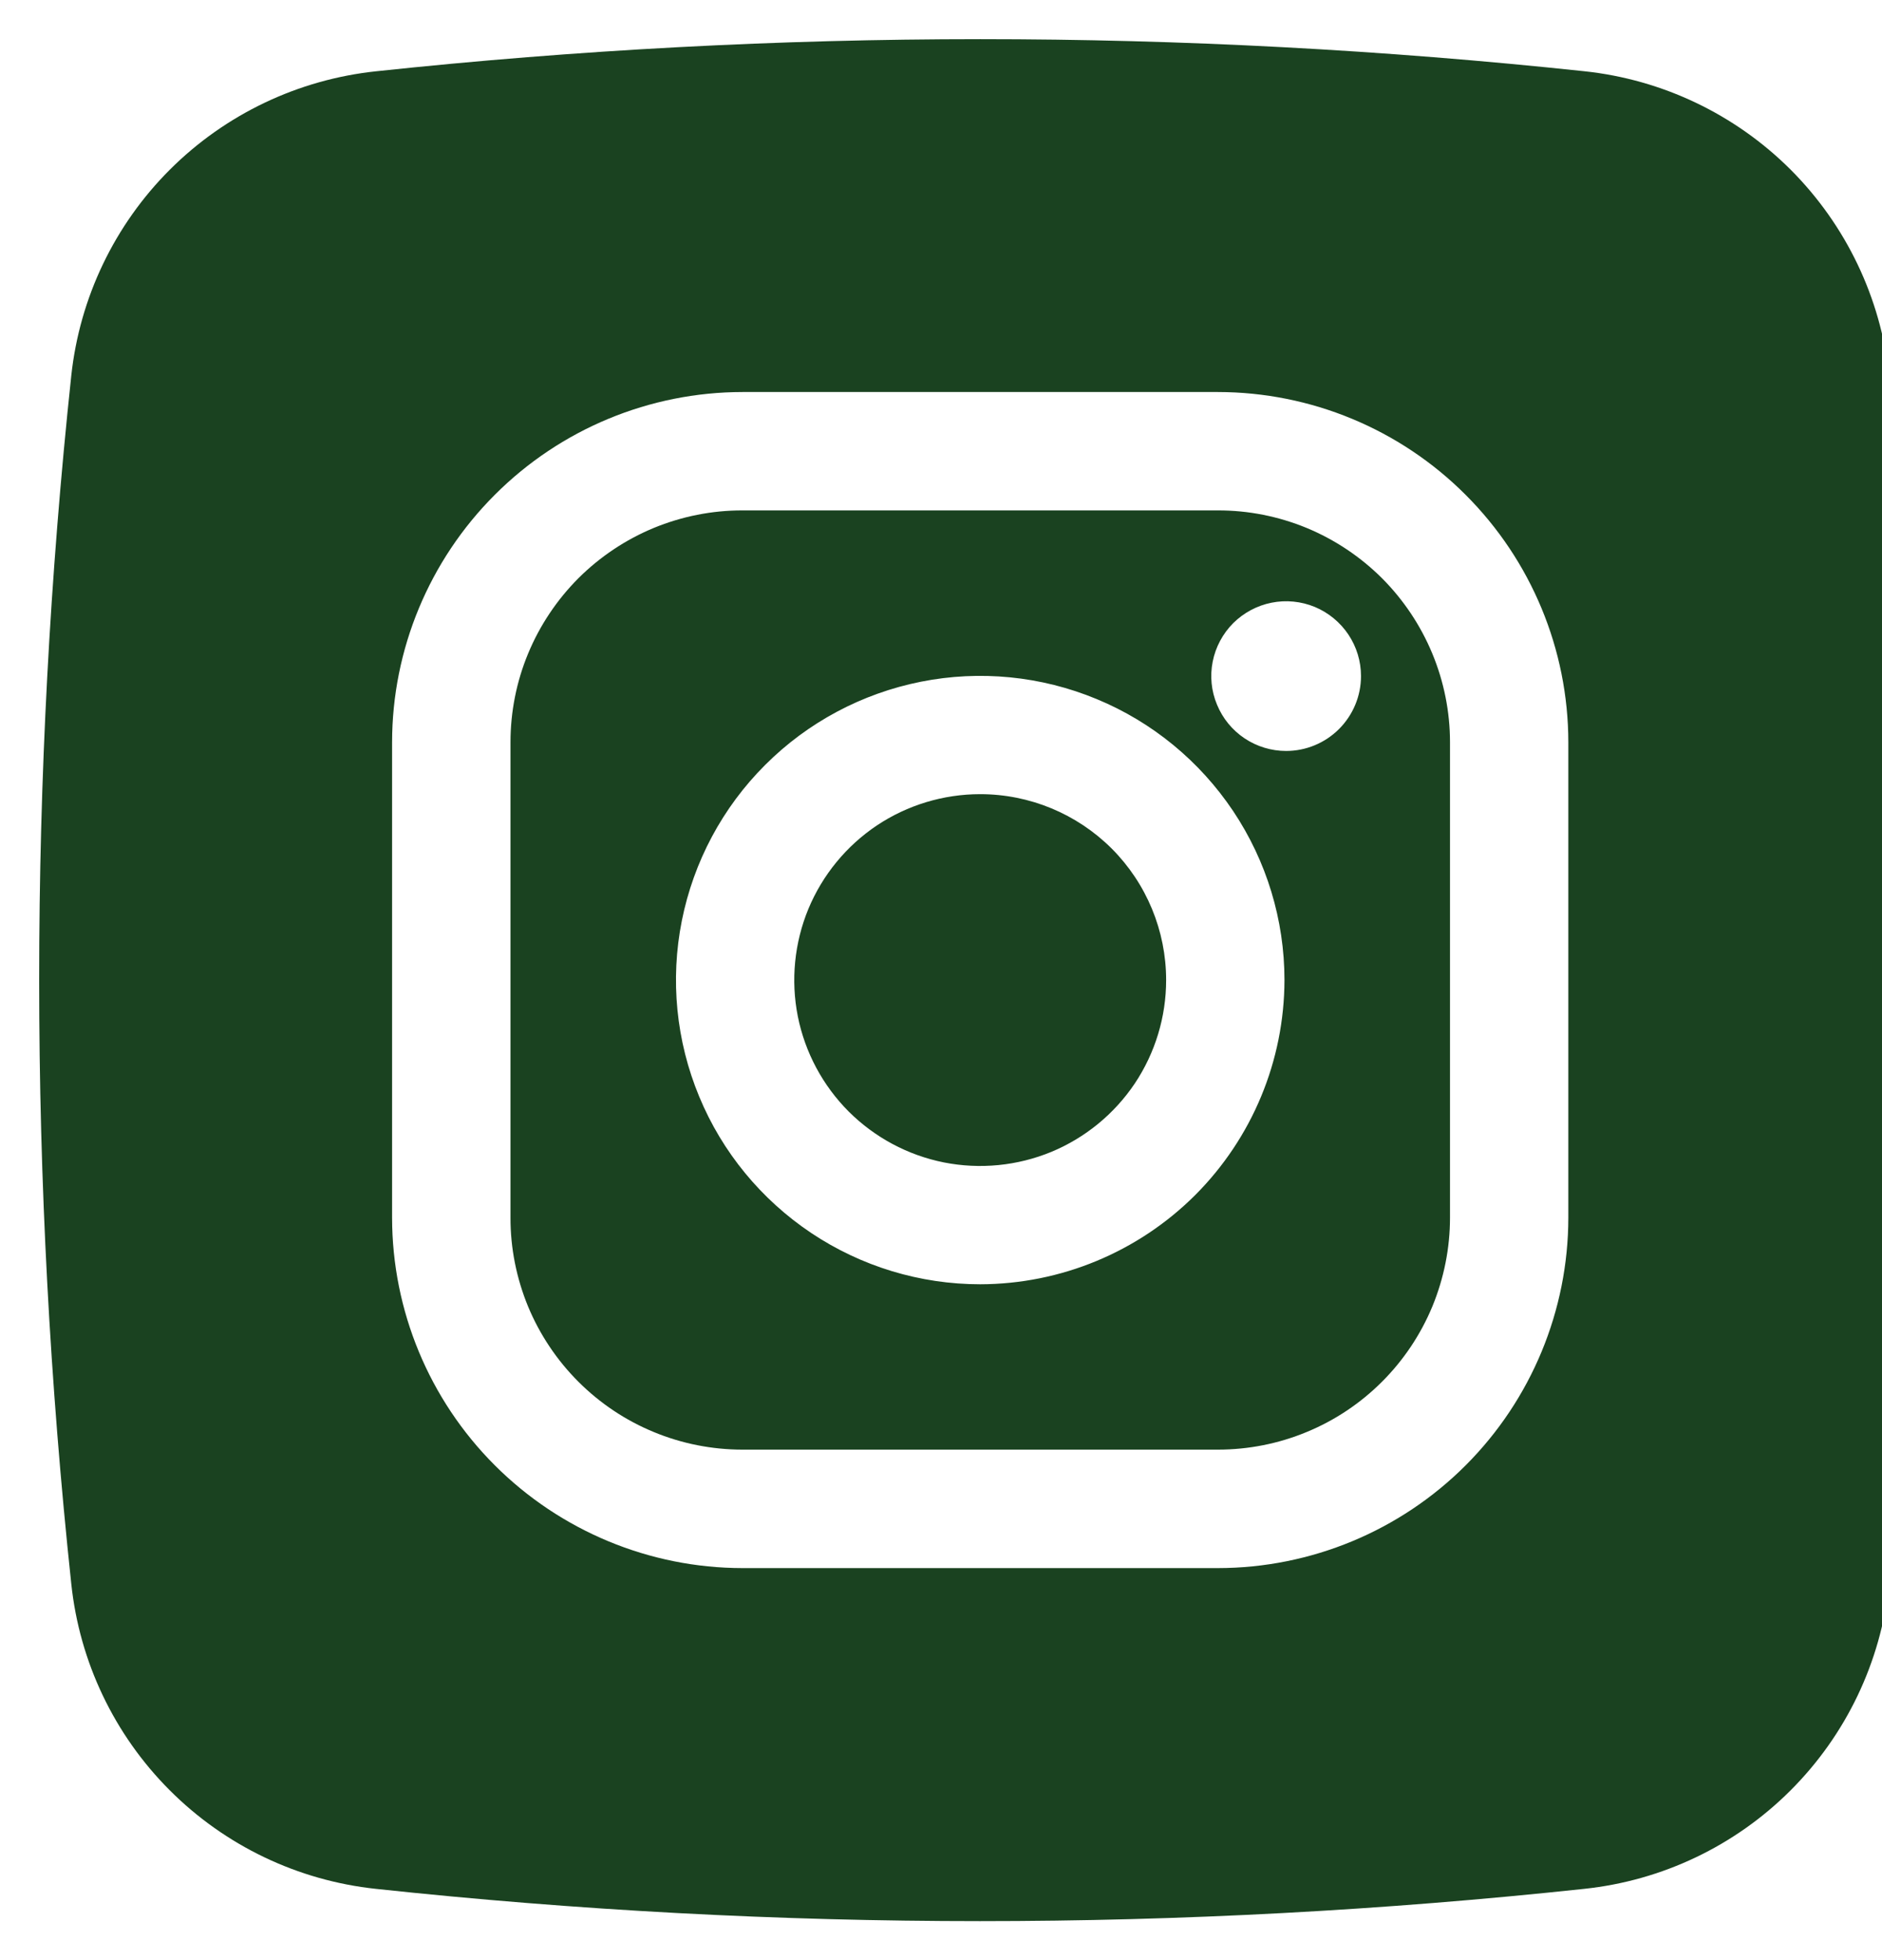 <svg width="24" height="25" viewBox="0 0 24 25" fill="none" xmlns="http://www.w3.org/2000/svg">
<path d="M15.531 6.51H9.469C9.08 6.509 8.695 6.586 8.336 6.734C7.977 6.883 7.651 7.101 7.376 7.375C7.102 7.65 6.884 7.976 6.735 8.335C6.586 8.694 6.51 9.079 6.51 9.467V15.53C6.509 15.919 6.586 16.303 6.734 16.663C6.883 17.022 7.101 17.348 7.376 17.623C7.651 17.898 7.977 18.116 8.336 18.264C8.695 18.413 9.08 18.489 9.469 18.489H15.531C15.92 18.489 16.305 18.413 16.664 18.264C17.023 18.116 17.349 17.898 17.624 17.623C17.899 17.348 18.117 17.022 18.266 16.663C18.414 16.303 18.491 15.919 18.491 15.53V9.467C18.491 9.079 18.414 8.694 18.265 8.335C18.116 7.976 17.898 7.65 17.624 7.375C17.349 7.101 17.023 6.883 16.664 6.734C16.305 6.586 15.92 6.509 15.531 6.51ZM12.5 16.38C11.733 16.38 10.983 16.152 10.345 15.726C9.707 15.299 9.209 14.694 8.916 13.985C8.622 13.276 8.545 12.496 8.695 11.743C8.845 10.991 9.214 10.299 9.757 9.757C10.299 9.214 10.991 8.845 11.743 8.695C12.496 8.545 13.276 8.622 13.985 8.916C14.694 9.209 15.299 9.707 15.726 10.345C16.152 10.983 16.38 11.733 16.38 12.5C16.378 13.528 15.969 14.514 15.242 15.242C14.514 15.969 13.528 16.378 12.5 16.38ZM16.401 9.578C16.213 9.578 16.028 9.522 15.871 9.417C15.714 9.312 15.592 9.163 15.52 8.988C15.447 8.814 15.428 8.622 15.465 8.437C15.502 8.252 15.593 8.082 15.726 7.948C15.86 7.815 16.03 7.724 16.215 7.687C16.4 7.65 16.592 7.669 16.767 7.741C16.941 7.814 17.09 7.936 17.195 8.093C17.3 8.25 17.356 8.434 17.356 8.623C17.356 8.876 17.255 9.119 17.076 9.298C16.897 9.477 16.654 9.578 16.401 9.578ZM12.5 10.129C12.031 10.129 11.572 10.268 11.182 10.528C10.793 10.789 10.489 11.159 10.309 11.592C10.13 12.026 10.083 12.503 10.174 12.963C10.266 13.423 10.492 13.845 10.823 14.177C11.155 14.508 11.577 14.734 12.037 14.826C12.497 14.917 12.974 14.87 13.408 14.691C13.841 14.511 14.211 14.207 14.472 13.818C14.732 13.428 14.871 12.969 14.871 12.5C14.871 11.871 14.621 11.268 14.177 10.823C13.732 10.379 13.129 10.129 12.5 10.129ZM15.531 6.51H9.469C9.08 6.509 8.695 6.586 8.336 6.734C7.977 6.883 7.651 7.101 7.376 7.375C7.102 7.65 6.884 7.976 6.735 8.335C6.586 8.694 6.51 9.079 6.51 9.467V15.53C6.509 15.919 6.586 16.303 6.734 16.663C6.883 17.022 7.101 17.348 7.376 17.623C7.651 17.898 7.977 18.116 8.336 18.264C8.695 18.413 9.08 18.489 9.469 18.489H15.531C15.92 18.489 16.305 18.413 16.664 18.264C17.023 18.116 17.349 17.898 17.624 17.623C17.899 17.348 18.117 17.022 18.266 16.663C18.414 16.303 18.491 15.919 18.491 15.53V9.467C18.491 9.079 18.414 8.694 18.265 8.335C18.116 7.976 17.898 7.65 17.624 7.375C17.349 7.101 17.023 6.883 16.664 6.734C16.305 6.586 15.92 6.509 15.531 6.51ZM12.5 16.38C11.733 16.38 10.983 16.152 10.345 15.726C9.707 15.299 9.209 14.694 8.916 13.985C8.622 13.276 8.545 12.496 8.695 11.743C8.845 10.991 9.214 10.299 9.757 9.757C10.299 9.214 10.991 8.845 11.743 8.695C12.496 8.545 13.276 8.622 13.985 8.916C14.694 9.209 15.299 9.707 15.726 10.345C16.152 10.983 16.38 11.733 16.38 12.5C16.378 13.528 15.969 14.514 15.242 15.242C14.514 15.969 13.528 16.378 12.5 16.38ZM16.401 9.578C16.213 9.578 16.028 9.522 15.871 9.417C15.714 9.312 15.592 9.163 15.52 8.988C15.447 8.814 15.428 8.622 15.465 8.437C15.502 8.252 15.593 8.082 15.726 7.948C15.86 7.815 16.03 7.724 16.215 7.687C16.4 7.65 16.592 7.669 16.767 7.741C16.941 7.814 17.09 7.936 17.195 8.093C17.3 8.25 17.356 8.434 17.356 8.623C17.356 8.876 17.255 9.119 17.076 9.298C16.897 9.477 16.654 9.578 16.401 9.578ZM12.5 10.129C12.031 10.129 11.572 10.268 11.182 10.528C10.793 10.789 10.489 11.159 10.309 11.592C10.13 12.026 10.083 12.503 10.174 12.963C10.266 13.423 10.492 13.845 10.823 14.177C11.155 14.508 11.577 14.734 12.037 14.826C12.497 14.917 12.974 14.87 13.408 14.691C13.841 14.511 14.211 14.207 14.472 13.818C14.732 13.428 14.871 12.969 14.871 12.5C14.871 11.871 14.621 11.268 14.177 10.823C13.732 10.379 13.129 10.129 12.5 10.129ZM24.091 4.791C23.985 3.798 23.541 2.871 22.835 2.164C22.128 1.458 21.201 1.015 20.207 0.909C15.085 0.363 9.92 0.363 4.798 0.909C3.804 1.014 2.875 1.456 2.167 2.163C1.46 2.869 1.016 3.797 0.909 4.791C0.363 9.913 0.363 15.079 0.909 20.201C1.014 21.195 1.456 22.124 2.163 22.832C2.87 23.541 3.798 23.985 4.793 24.091C9.914 24.64 15.08 24.64 20.202 24.091C21.197 23.986 22.126 23.543 22.833 22.836C23.541 22.129 23.985 21.201 24.091 20.206C24.638 15.082 24.638 9.915 24.091 4.791ZM20 15.53C19.999 16.715 19.528 17.851 18.691 18.689C17.853 19.528 16.716 19.999 15.531 20H9.469C8.284 19.999 7.148 19.527 6.31 18.689C5.472 17.851 5.001 16.715 5 15.53V9.467C5.001 8.283 5.473 7.147 6.311 6.31C7.148 5.472 8.284 5.001 9.469 5H15.531C16.716 5.001 17.852 5.472 18.689 6.31C19.527 7.147 19.999 8.283 20 9.467V15.53ZM15.531 6.51H9.469C9.08 6.509 8.695 6.586 8.336 6.734C7.977 6.883 7.651 7.101 7.376 7.375C7.102 7.65 6.884 7.976 6.735 8.335C6.586 8.694 6.51 9.079 6.51 9.467V15.53C6.509 15.919 6.586 16.303 6.734 16.663C6.883 17.022 7.101 17.348 7.376 17.623C7.651 17.898 7.977 18.116 8.336 18.264C8.695 18.413 9.08 18.489 9.469 18.489H15.531C15.92 18.489 16.305 18.413 16.664 18.264C17.023 18.116 17.349 17.898 17.624 17.623C17.899 17.348 18.117 17.022 18.266 16.663C18.414 16.303 18.491 15.919 18.491 15.53V9.467C18.491 9.079 18.414 8.694 18.265 8.335C18.116 7.976 17.898 7.65 17.624 7.375C17.349 7.101 17.023 6.883 16.664 6.734C16.305 6.586 15.92 6.509 15.531 6.51ZM12.5 16.38C11.733 16.38 10.983 16.152 10.345 15.726C9.707 15.299 9.209 14.694 8.916 13.985C8.622 13.276 8.545 12.496 8.695 11.743C8.845 10.991 9.214 10.299 9.757 9.757C10.299 9.214 10.991 8.845 11.743 8.695C12.496 8.545 13.276 8.622 13.985 8.916C14.694 9.209 15.299 9.707 15.726 10.345C16.152 10.983 16.38 11.733 16.38 12.5C16.378 13.528 15.969 14.514 15.242 15.242C14.514 15.969 13.528 16.378 12.5 16.38ZM16.401 9.578C16.213 9.578 16.028 9.522 15.871 9.417C15.714 9.312 15.592 9.163 15.52 8.988C15.447 8.814 15.428 8.622 15.465 8.437C15.502 8.252 15.593 8.082 15.726 7.948C15.86 7.815 16.03 7.724 16.215 7.687C16.4 7.65 16.592 7.669 16.767 7.741C16.941 7.814 17.09 7.936 17.195 8.093C17.3 8.25 17.356 8.434 17.356 8.623C17.356 8.876 17.255 9.119 17.076 9.298C16.897 9.477 16.654 9.578 16.401 9.578ZM12.5 10.129C12.031 10.129 11.572 10.268 11.182 10.528C10.793 10.789 10.489 11.159 10.309 11.592C10.13 12.026 10.083 12.503 10.174 12.963C10.266 13.423 10.492 13.845 10.823 14.177C11.155 14.508 11.577 14.734 12.037 14.826C12.497 14.917 12.974 14.87 13.408 14.691C13.841 14.511 14.211 14.207 14.472 13.818C14.732 13.428 14.871 12.969 14.871 12.5C14.871 11.871 14.621 11.268 14.177 10.823C13.732 10.379 13.129 10.129 12.5 10.129Z" fill="#1A4220"/>
</svg>
